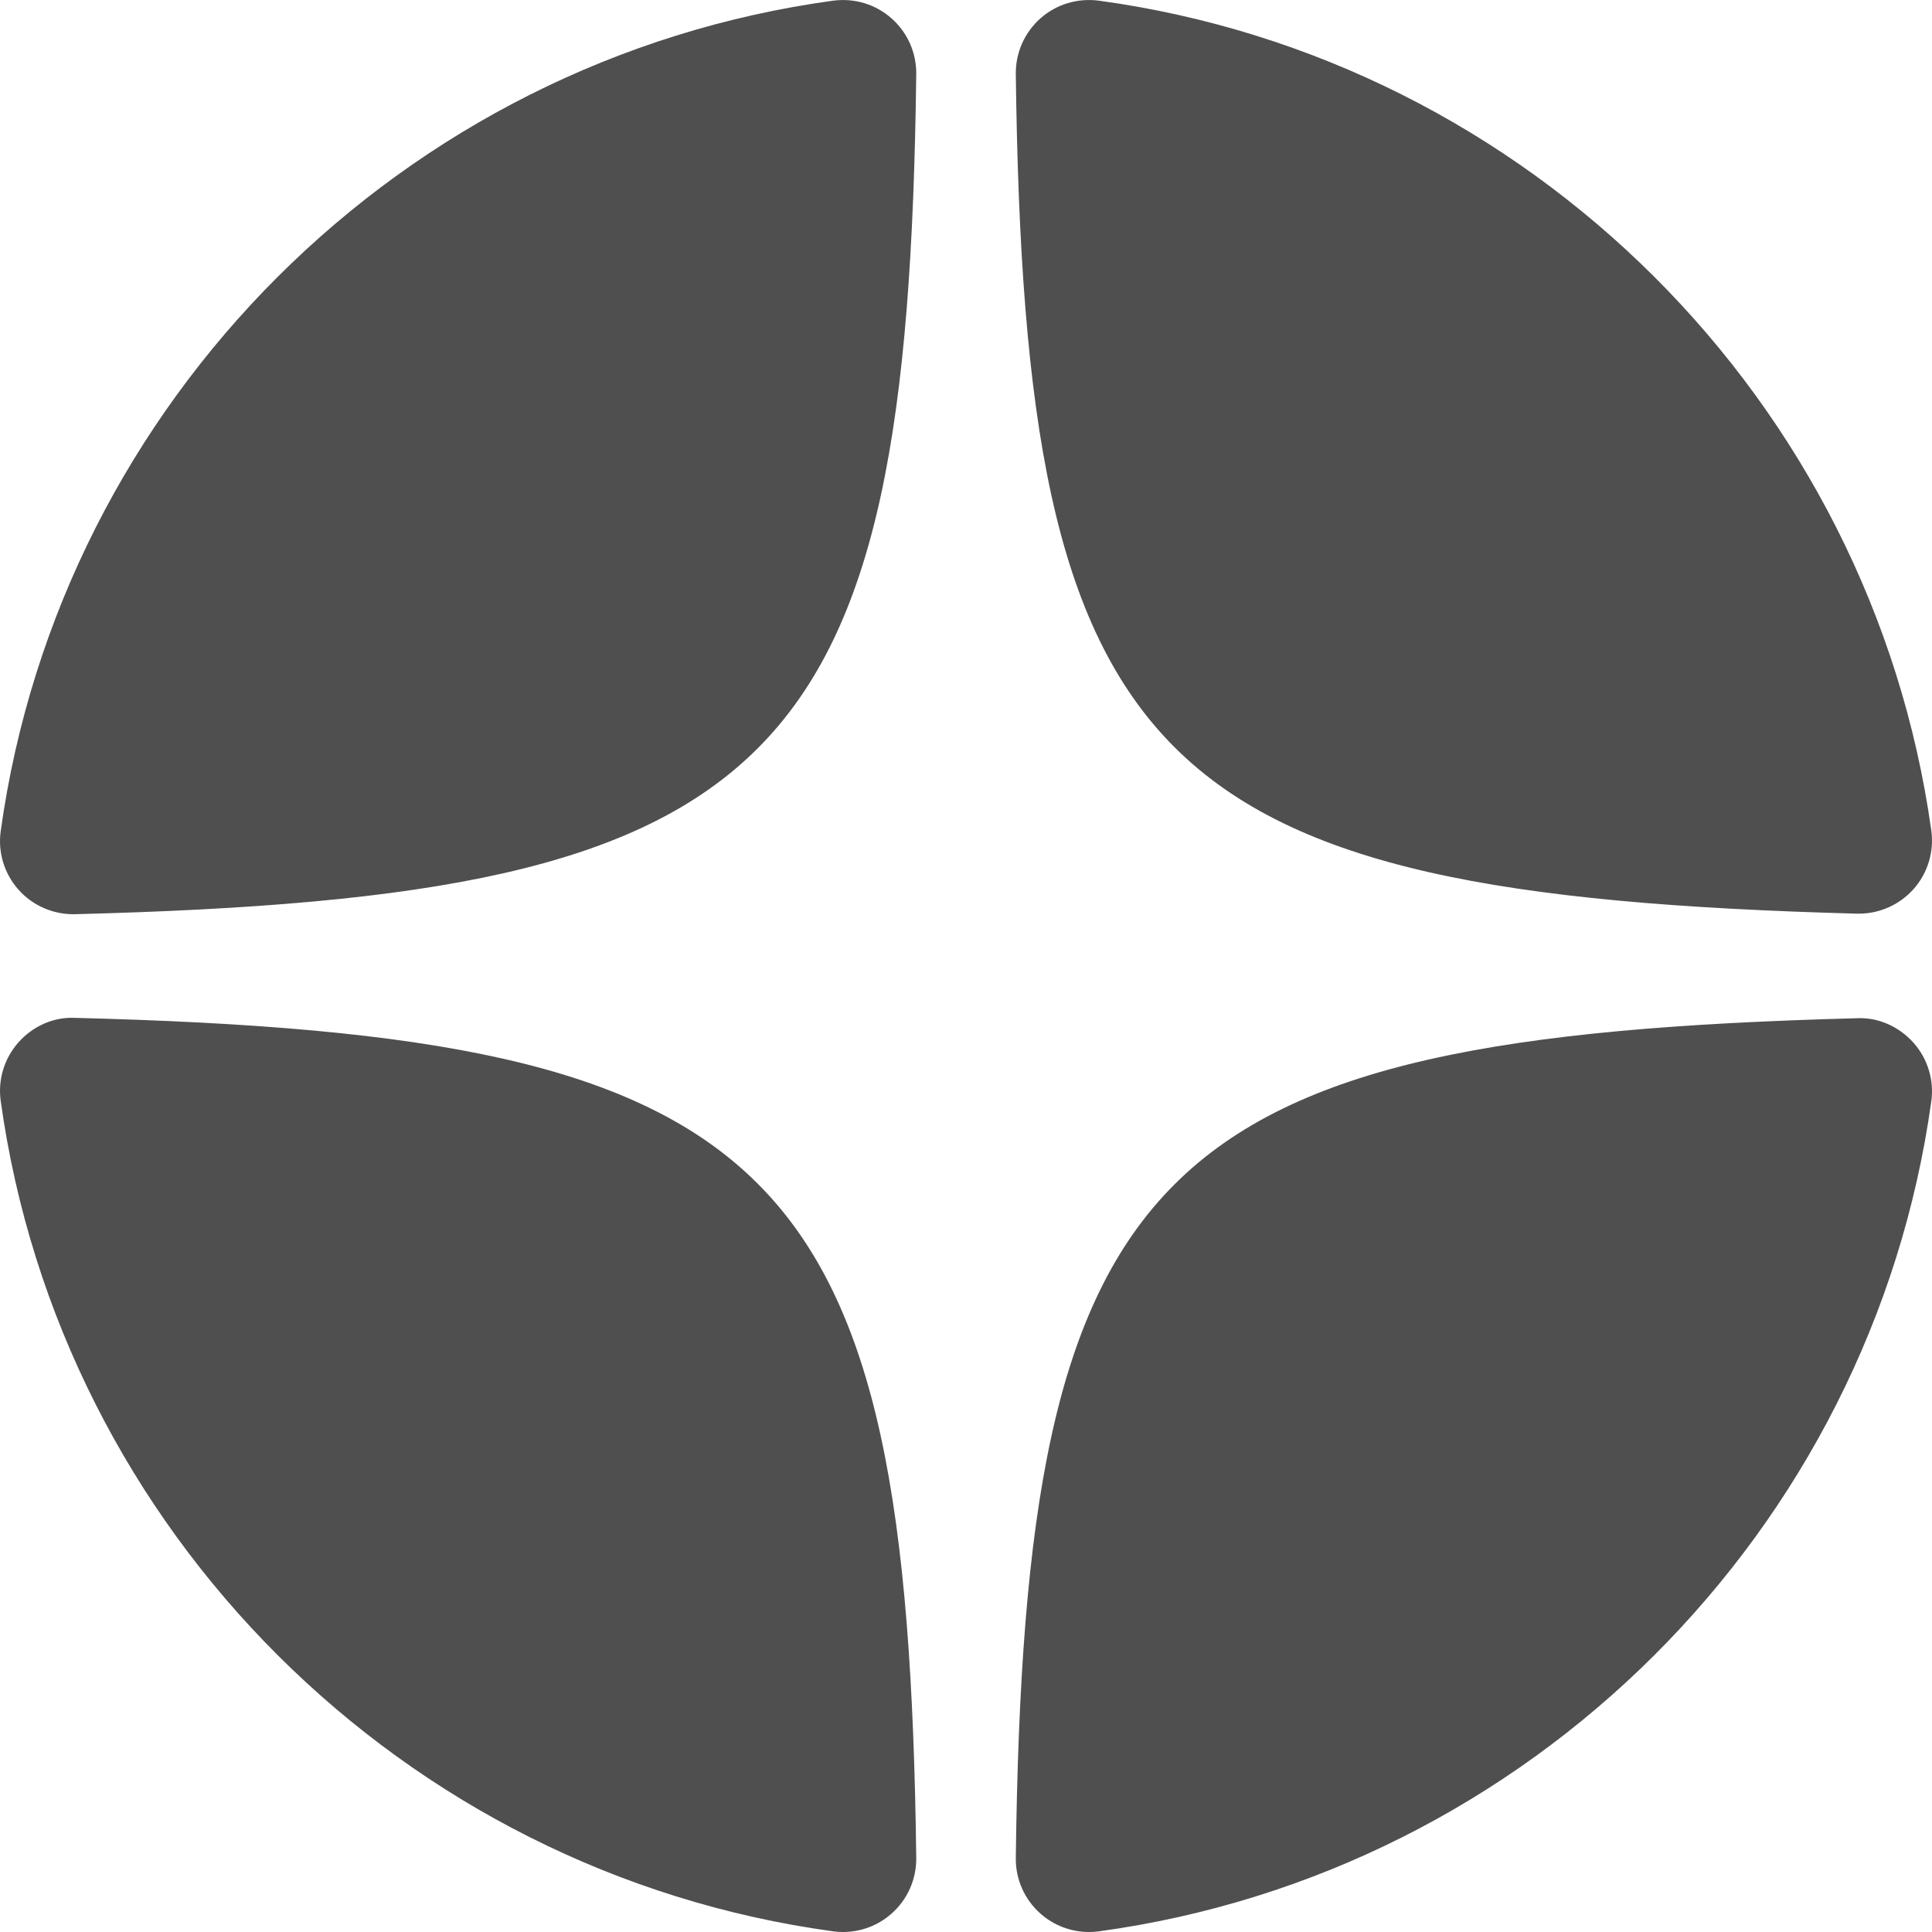 <svg width="32" height="32" viewBox="0 0 32 32" fill="none" xmlns="http://www.w3.org/2000/svg">
<g clip-path="url(#clip0_886_1060)">
<path d="M30.755 15.133C30.766 15.133 30.777 15.133 30.788 15.133C31.133 15.133 31.461 14.986 31.692 14.729C31.929 14.464 32.038 14.107 31.988 13.754C30.994 6.635 25.324 0.983 18.201 0.011C17.848 -0.035 17.498 0.07 17.234 0.303C16.97 0.536 16.82 0.875 16.825 1.227C16.968 12.736 19.051 14.816 30.755 15.133ZM30.756 16.865C19.05 17.176 16.967 19.256 16.825 30.773C16.82 31.126 16.97 31.463 17.234 31.696C17.456 31.893 17.743 32 18.037 32C18.091 32 18.146 31.997 18.201 31.989C25.326 31.016 30.996 25.364 31.988 18.244C32.038 17.891 31.929 17.535 31.692 17.269C31.453 17.003 31.109 16.847 30.756 16.865ZM1.242 16.859C0.888 16.841 0.545 16.997 0.308 17.262C0.071 17.528 -0.038 17.884 0.012 18.237C1.002 25.361 6.671 31.015 13.8 31.989C13.855 31.996 13.91 32 13.964 32C14.257 32 14.544 31.893 14.766 31.696C15.031 31.463 15.18 31.126 15.176 30.773C15.034 19.237 12.95 17.157 1.242 16.859ZM13.8 0.011C6.671 0.985 1.002 6.639 0.012 13.764C-0.038 14.117 0.071 14.472 0.308 14.738C0.538 14.995 0.867 15.142 1.212 15.142C1.222 15.142 1.232 15.142 1.242 15.142C12.95 14.843 15.034 12.763 15.176 1.227C15.18 0.874 15.031 0.537 14.766 0.304C14.503 0.071 14.155 -0.035 13.8 0.011Z" fill="#4F4F4F"/>
</g>
<defs>
<clipPath id="clip0_886_1060">
<rect width="32" height="32" fill="white"/>
</clipPath>
</defs>
</svg>
